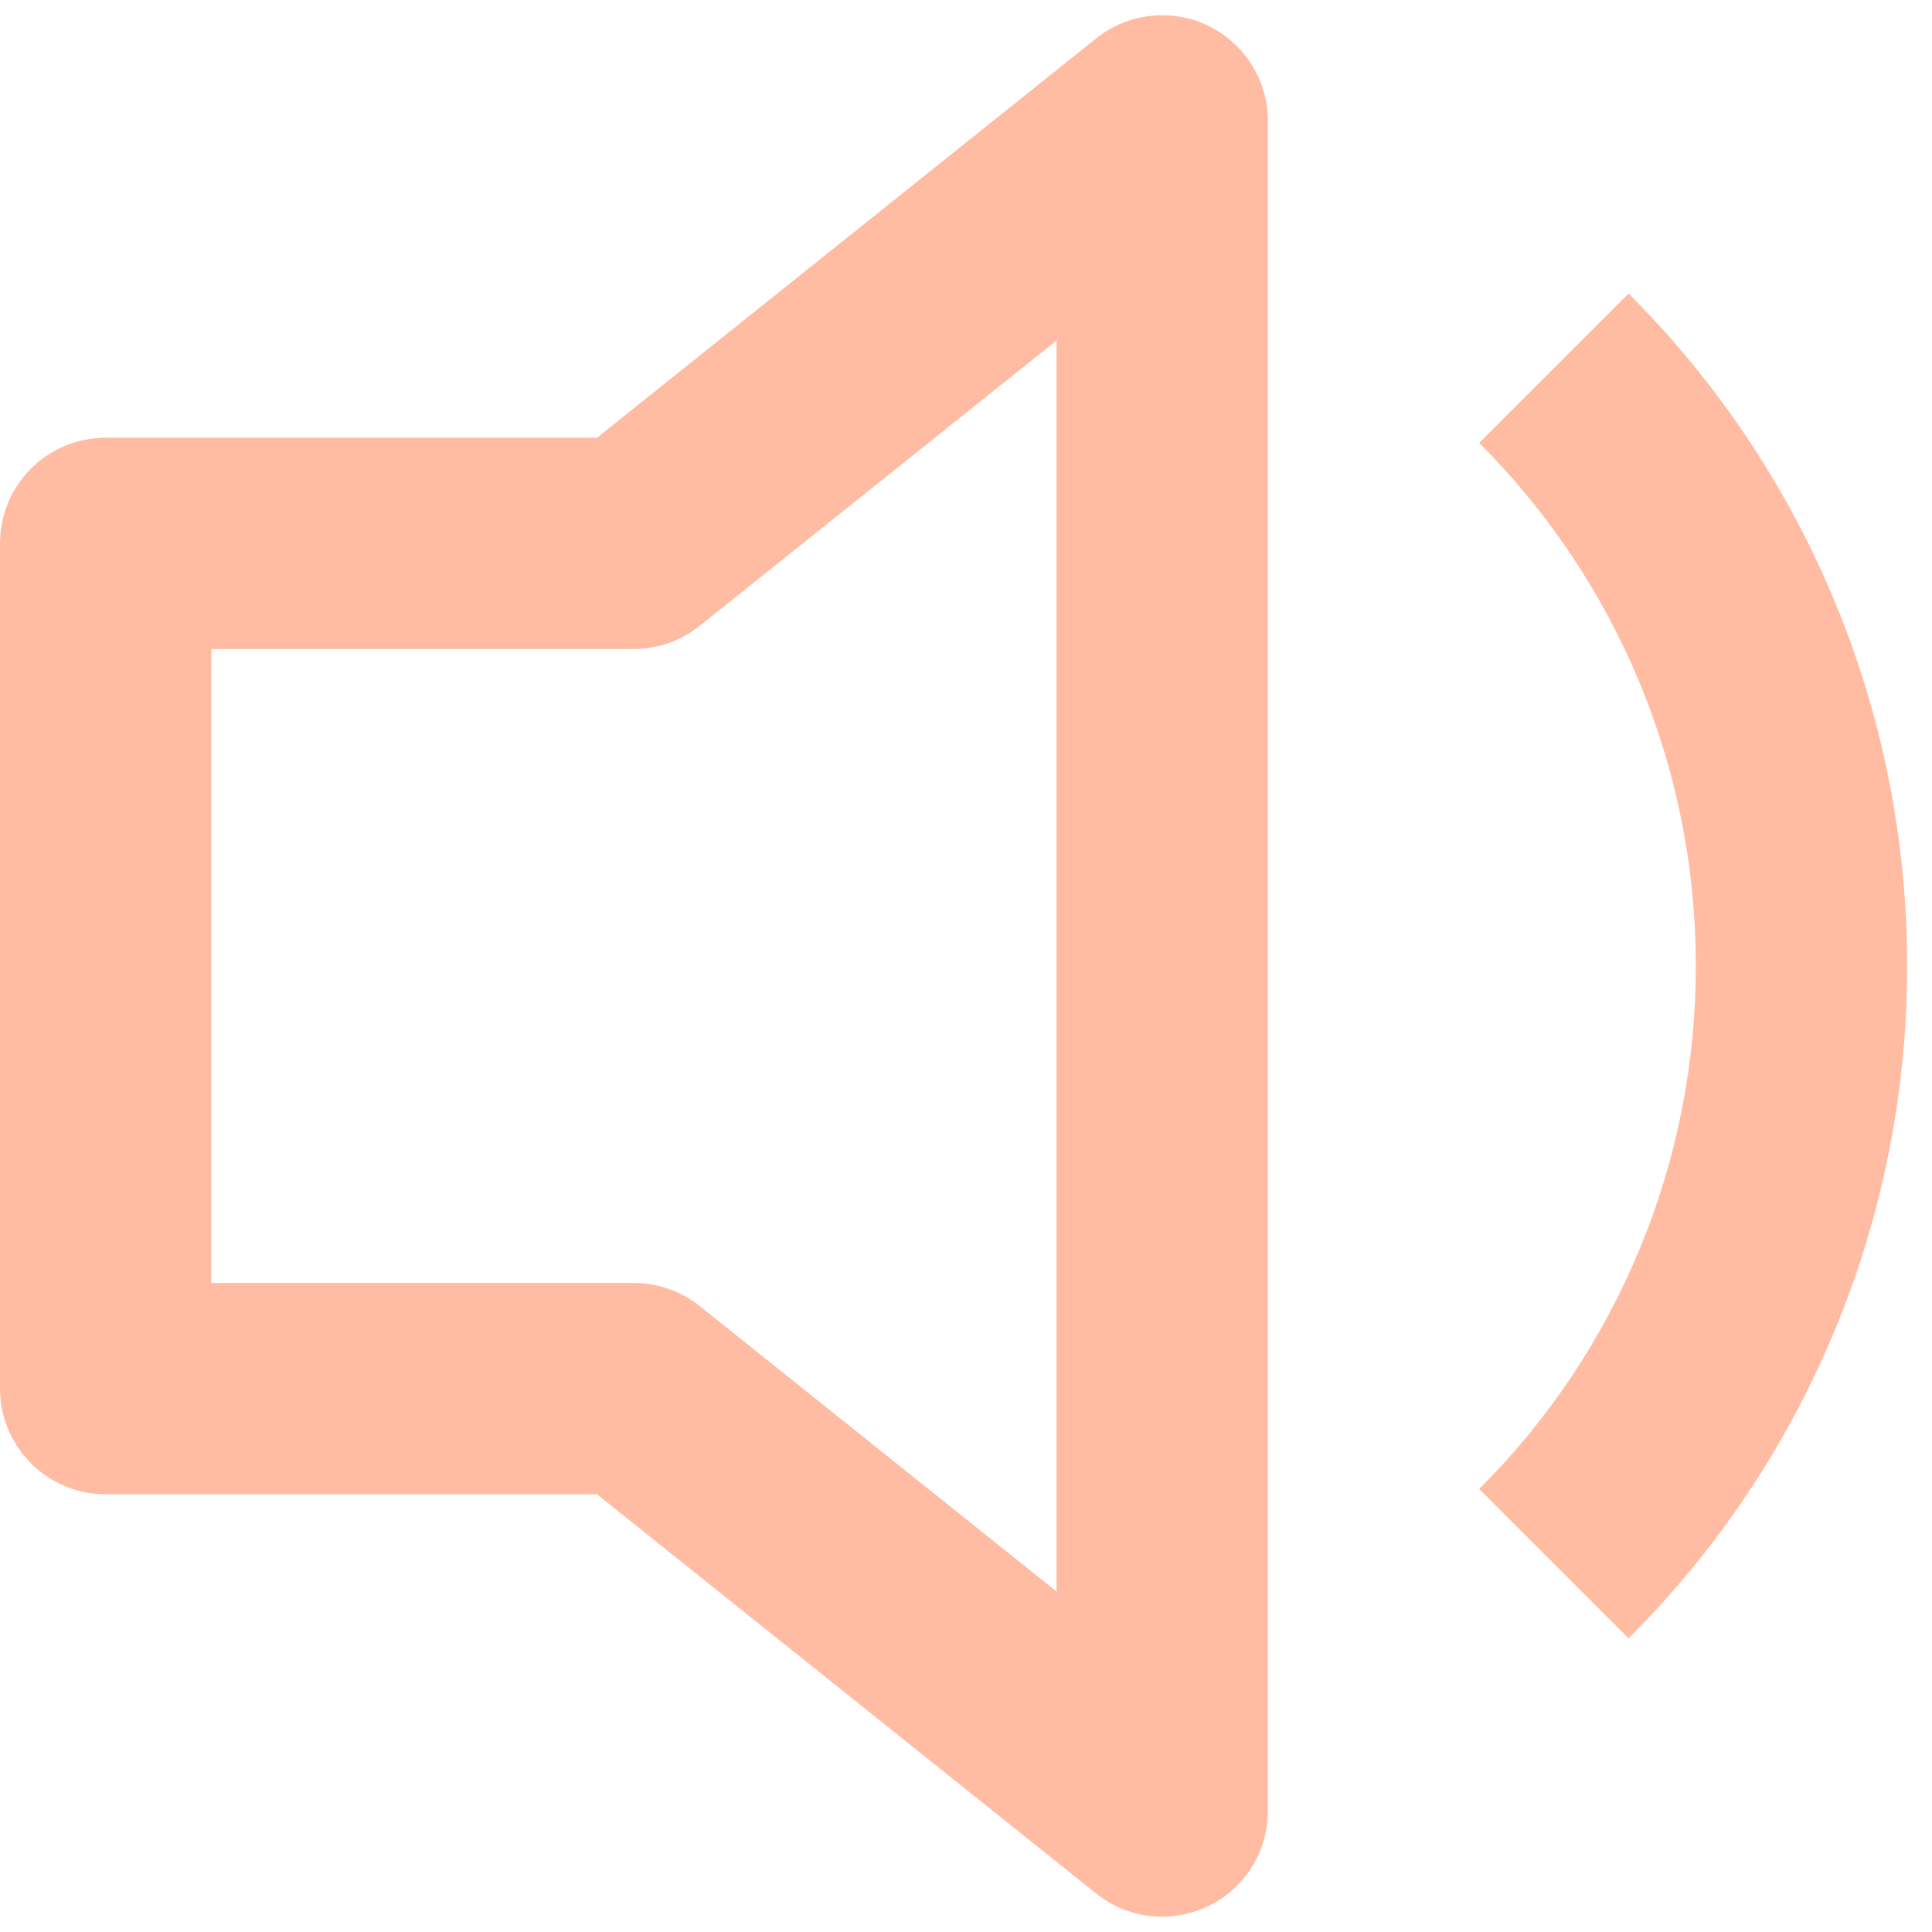<svg width="16" height="16" viewBox="0 0 16 16" fill="none" xmlns="http://www.w3.org/2000/svg">
<path d="M10.5 1C10.5 0.835 10.453 0.674 10.365 0.535C10.277 0.395 10.152 0.284 10.004 0.212C9.855 0.141 9.69 0.113 9.526 0.132C9.363 0.15 9.208 0.214 9.079 0.317L4.944 3.625H0.875C0.643 3.625 0.42 3.717 0.256 3.881C0.092 4.045 0 4.268 0 4.5V11.5C0 11.732 0.092 11.954 0.256 12.118C0.42 12.283 0.643 12.375 0.875 12.375H4.944L9.079 15.682C9.208 15.785 9.363 15.849 9.526 15.868C9.69 15.886 9.855 15.858 10.004 15.787C10.152 15.716 10.277 15.604 10.365 15.465C10.453 15.326 10.5 15.164 10.5 15V1ZM5.796 5.182L8.75 2.82V13.18L5.796 10.817C5.641 10.693 5.449 10.625 5.25 10.625H1.75V5.375H5.25C5.449 5.374 5.641 5.306 5.796 5.182ZM15.794 8C15.795 9.034 15.592 10.059 15.196 11.014C14.8 11.97 14.22 12.838 13.487 13.568L12.25 12.331C12.82 11.763 13.271 11.088 13.579 10.344C13.887 9.601 14.045 8.804 14.044 8C14.045 7.195 13.887 6.398 13.579 5.655C13.271 4.912 12.819 4.237 12.25 3.668L13.487 2.431C14.22 3.162 14.8 4.03 15.196 4.985C15.592 5.941 15.795 6.965 15.794 8Z" fill="#FFBCA2" fill-opacity="1"/>
</svg>
